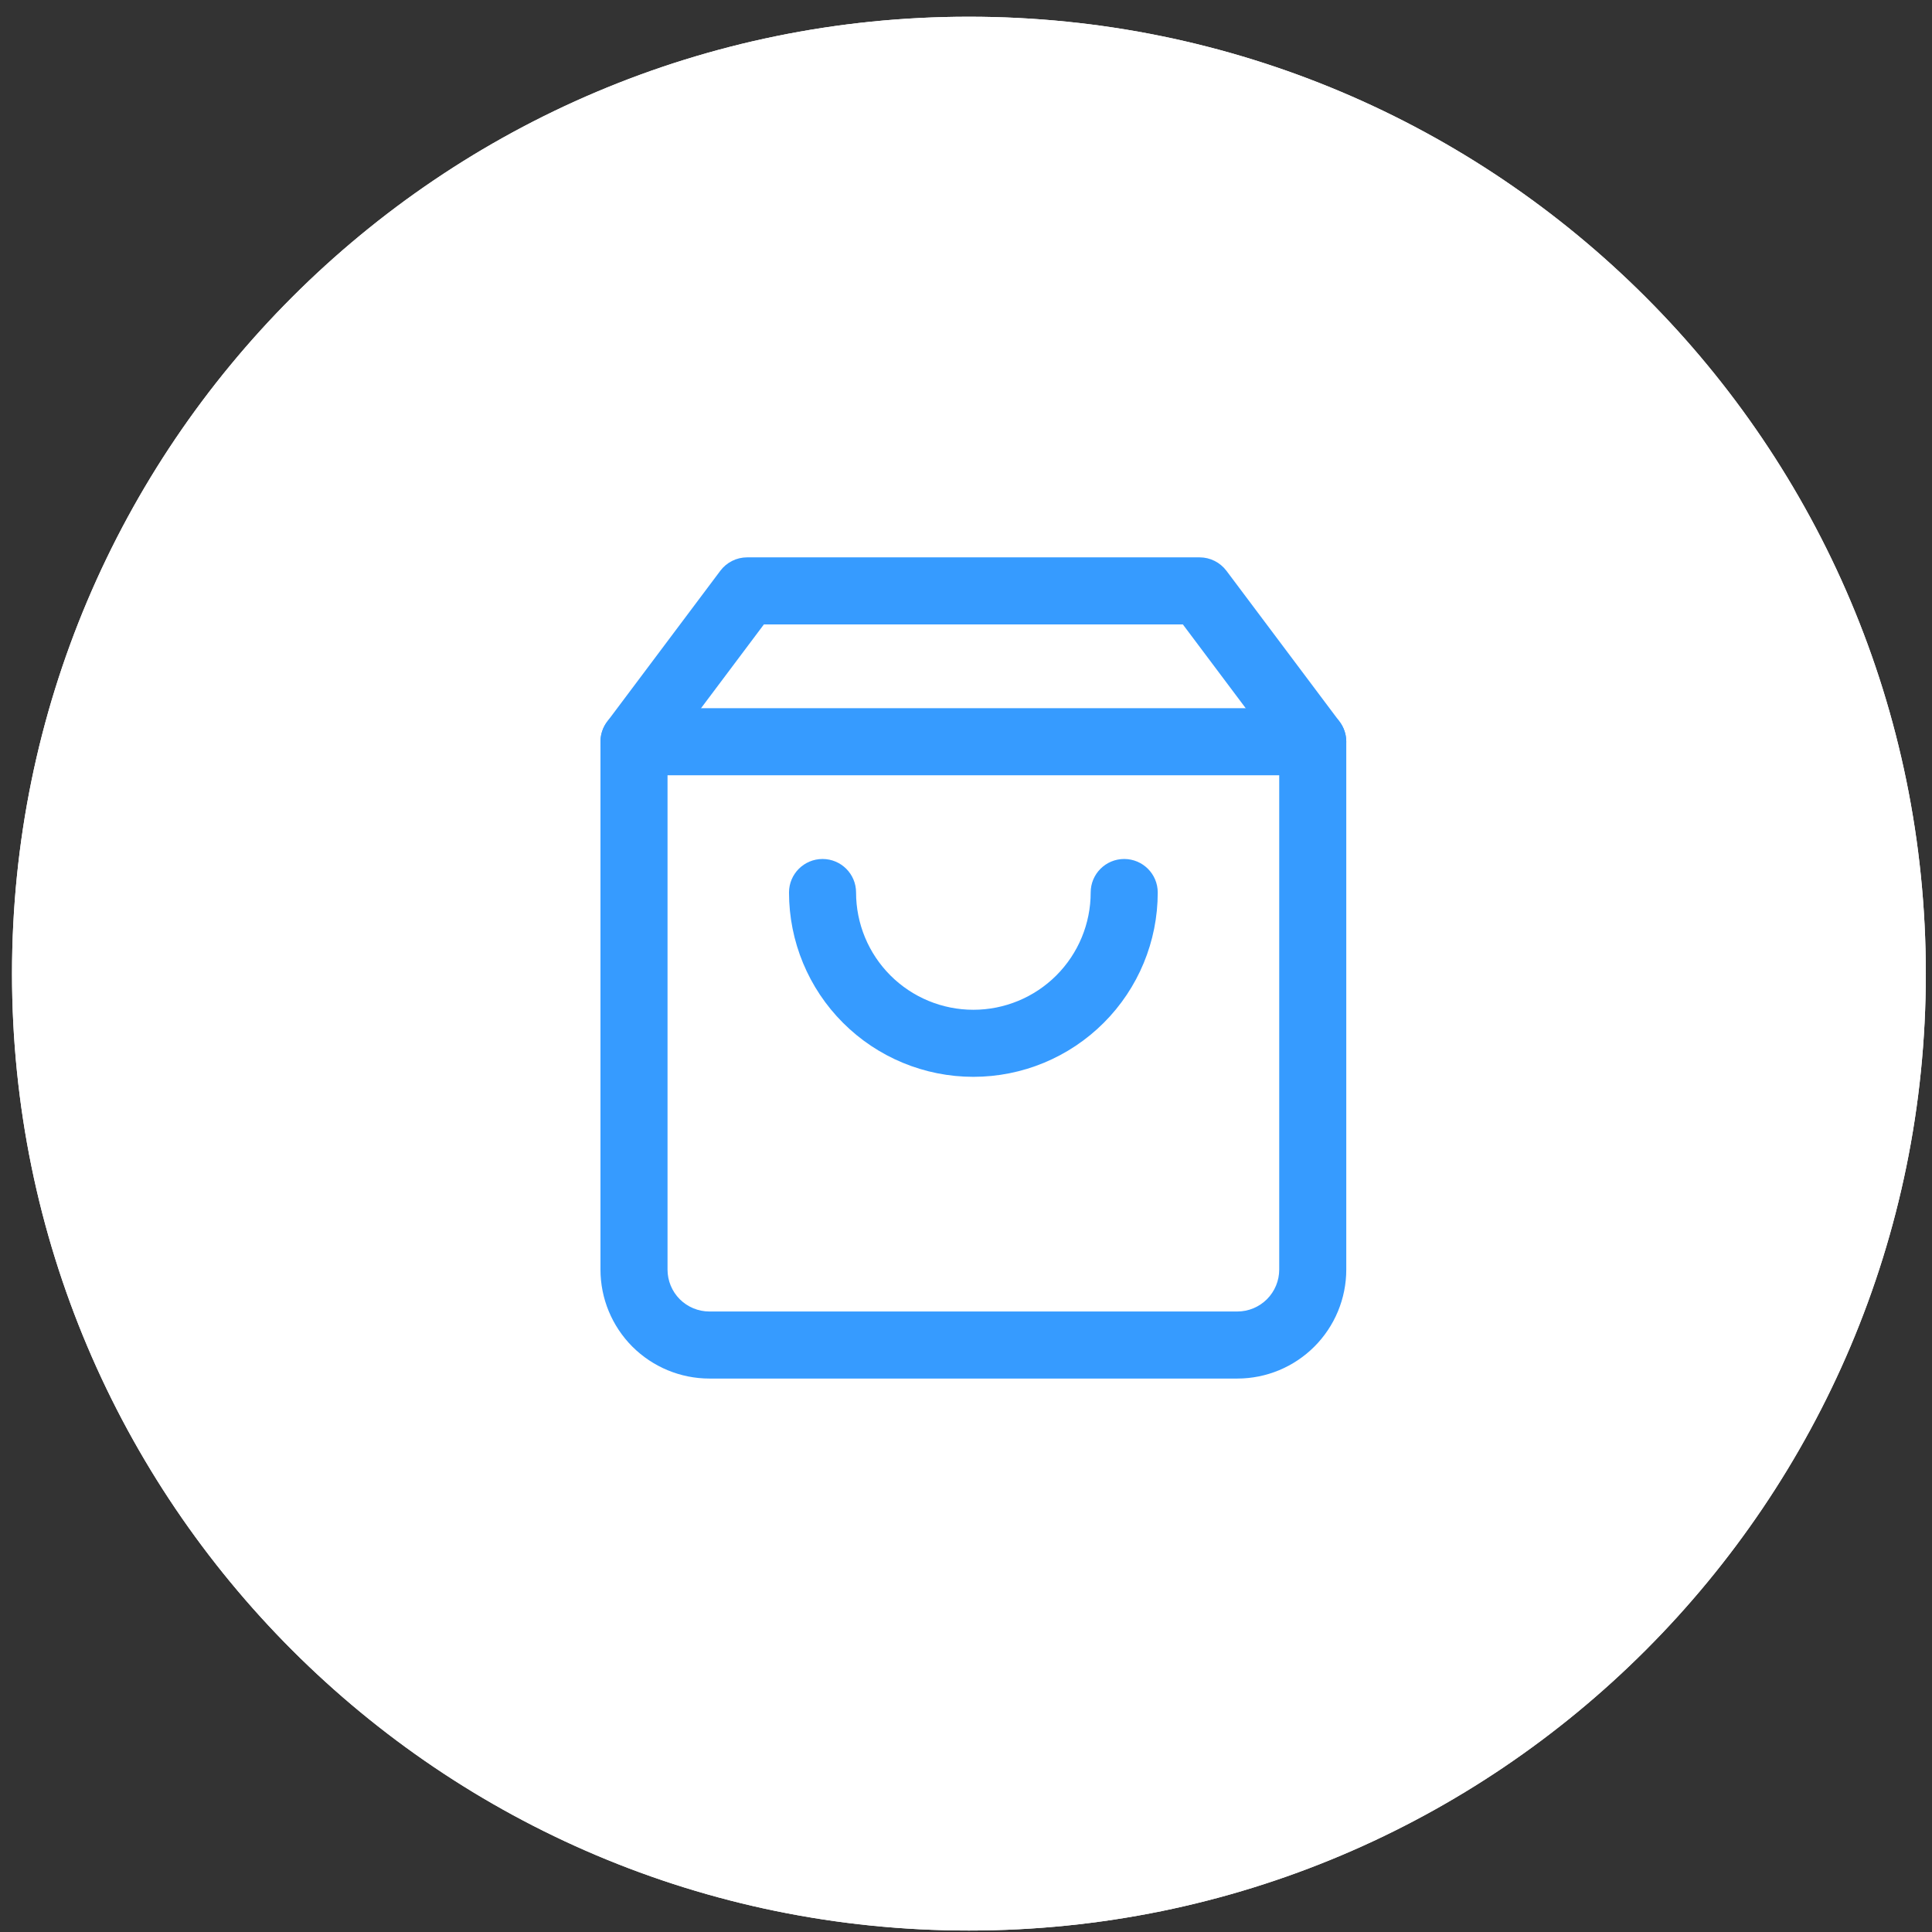 <svg width="41" height="41" viewBox="0 0 41 41" fill="none" xmlns="http://www.w3.org/2000/svg">
<rect x="0" y="0" width="41" height="41" fill="#333333" stroke="none"/>
<path d="M40.869 20.662C40.869 31.877 31.777 40.969 20.562 40.969C9.347 40.969 0.255 31.877 0.255 20.662C0.255 9.447 9.347 0.355 20.562 0.355C31.777 0.355 40.869 9.447 40.869 20.662Z" fill="white"/>
<path fill-rule="evenodd" clip-rule="evenodd" d="M20.562 40.02C31.253 40.02 39.92 31.353 39.92 20.662C39.92 9.971 31.253 1.304 20.562 1.304C9.871 1.304 1.204 9.971 1.204 20.662C1.204 31.353 9.871 40.02 20.562 40.02ZM20.562 40.969C31.777 40.969 40.869 31.877 40.869 20.662C40.869 9.447 31.777 0.355 20.562 0.355C9.347 0.355 0.255 9.447 0.255 20.662C0.255 31.877 9.347 40.969 20.562 40.969Z" fill="white"/>
<path fill-rule="evenodd" clip-rule="evenodd" d="M15.286 12.113C15.42 11.934 15.631 11.828 15.855 11.828H25.458C25.681 11.828 25.892 11.934 26.027 12.113L28.427 15.313C28.52 15.437 28.57 15.586 28.57 15.74V26.943C28.57 27.556 28.326 28.144 27.892 28.578C27.459 29.011 26.871 29.255 26.258 29.255H15.055C14.442 29.255 13.854 29.011 13.42 28.578C12.987 28.144 12.743 27.556 12.743 26.943V15.74C12.743 15.586 12.793 15.437 12.886 15.313L15.286 12.113ZM16.211 13.251L14.166 15.977V26.943C14.166 27.179 14.26 27.405 14.426 27.572C14.593 27.738 14.819 27.832 15.055 27.832H26.258C26.494 27.832 26.72 27.738 26.886 27.572C27.053 27.405 27.147 27.179 27.147 26.943V15.977L25.102 13.251H16.211Z" fill="#369BFF"/>
<path fill-rule="evenodd" clip-rule="evenodd" d="M12.743 15.741C12.743 15.348 13.062 15.029 13.455 15.029H27.858C28.251 15.029 28.57 15.348 28.57 15.741C28.57 16.134 28.251 16.452 27.858 16.452H13.455C13.062 16.452 12.743 16.134 12.743 15.741Z" fill="#369BFF"/>
<path fill-rule="evenodd" clip-rule="evenodd" d="M17.456 18.229C17.849 18.229 18.167 18.547 18.167 18.94C18.167 19.6 18.429 20.233 18.896 20.7C19.363 21.167 19.996 21.429 20.656 21.429C21.317 21.429 21.95 21.167 22.417 20.7C22.884 20.233 23.146 19.6 23.146 18.94C23.146 18.547 23.464 18.229 23.857 18.229C24.25 18.229 24.569 18.547 24.569 18.94C24.569 19.978 24.157 20.973 23.423 21.706C22.689 22.44 21.694 22.852 20.656 22.852C19.619 22.852 18.624 22.44 17.89 21.706C17.156 20.973 16.744 19.978 16.744 18.94C16.744 18.547 17.063 18.229 17.456 18.229Z" fill="#369BFF"/>
</svg>
